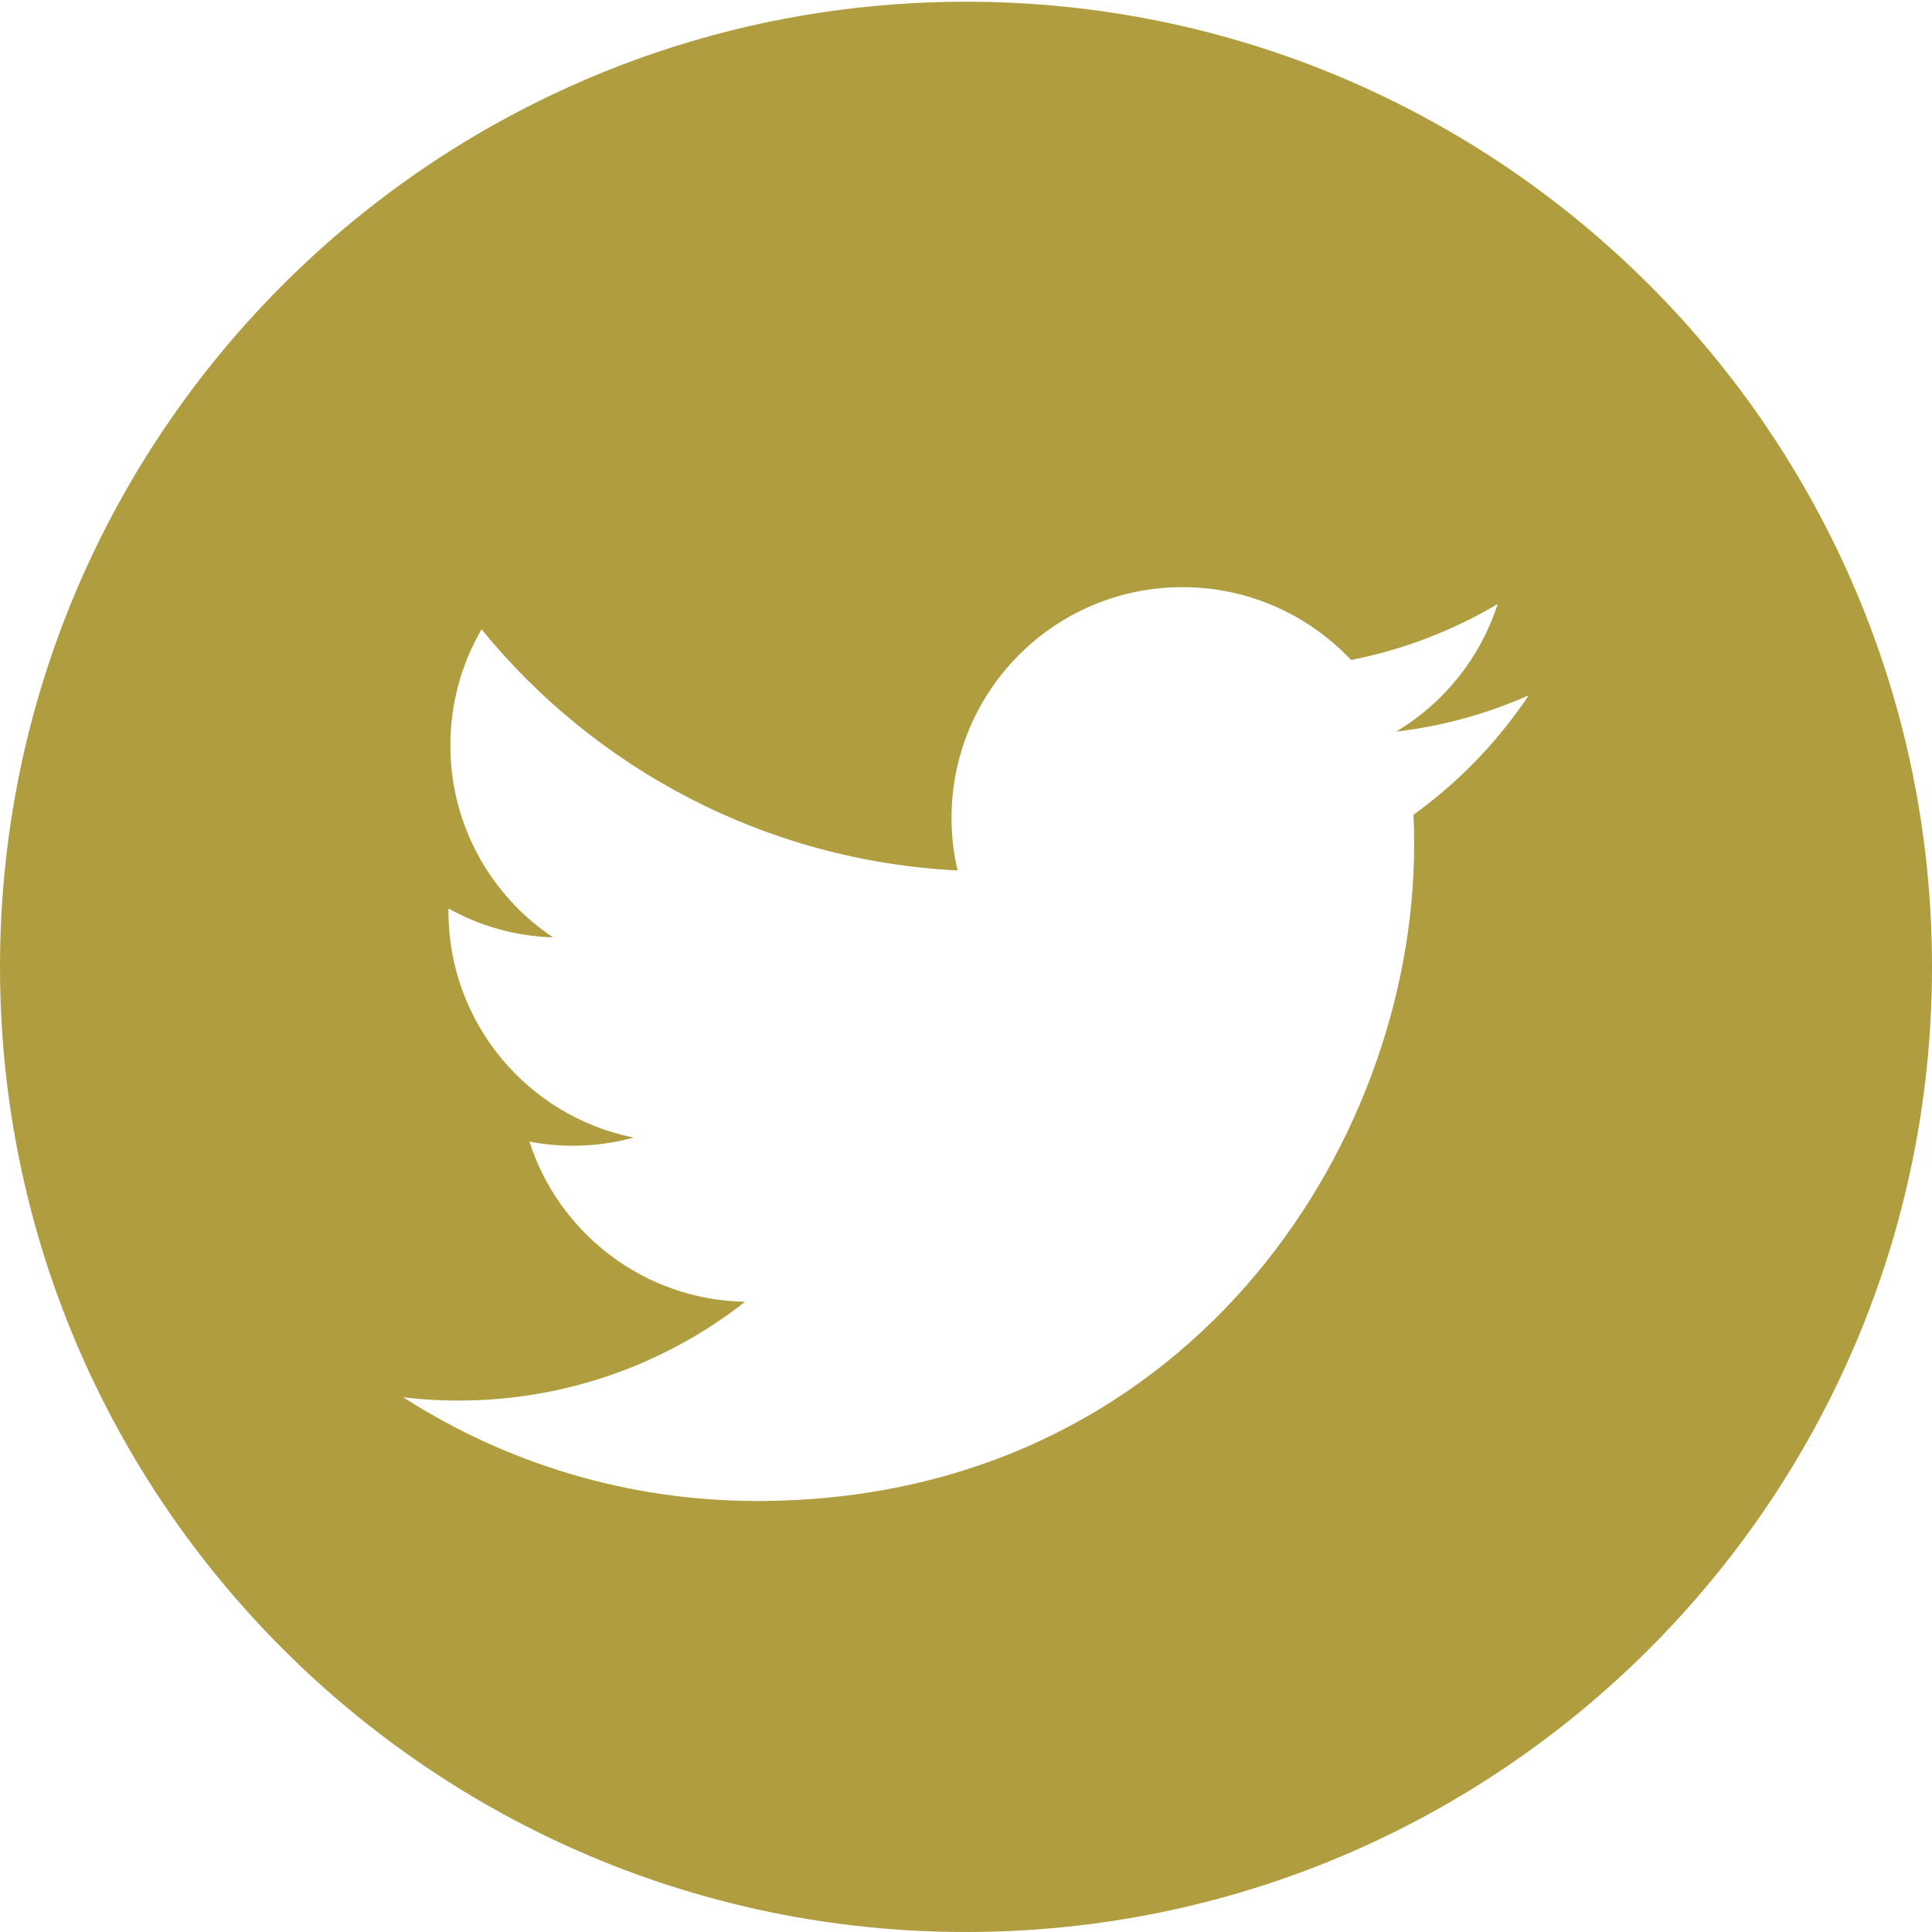 <?xml version="1.0" encoding="UTF-8" standalone="no"?><!DOCTYPE svg PUBLIC "-//W3C//DTD SVG 1.1//EN" "http://www.w3.org/Graphics/SVG/1.1/DTD/svg11.dtd"><svg width="100%" height="100%" viewBox="0 0 1024 1024" version="1.1" xmlns="http://www.w3.org/2000/svg" xmlns:xlink="http://www.w3.org/1999/xlink" xml:space="preserve" xmlns:serif="http://www.serif.com/" style="fill-rule:evenodd;clip-rule:evenodd;stroke-linejoin:round;stroke-miterlimit:1.414;"><g id="Twitter"><path d="M512,0.913c282.58,0 512,229.215 512,511.544c0,282.328 -229.42,511.543 -512,511.543c-282.58,0 -512,-229.215 -512,-511.543c0,-282.329 229.42,-511.544 512,-511.544Zm298.265,367.638c-21.947,9.717 -45.545,16.298 -70.3,19.232c25.269,-15.126 44.683,-39.069 53.822,-67.651c-23.654,14.025 -49.84,24.2 -77.714,29.682c-22.332,-23.76 -54.133,-38.611 -89.365,-38.611c-67.585,0 -122.378,54.763 -122.378,122.285c0,9.57 1.101,18.902 3.193,27.867c-101.716,-5.115 -191.908,-53.772 -252.28,-127.766c-10.515,18.04 -16.552,39.068 -16.552,61.454c0,42.424 21.617,79.861 54.427,101.788c-20.038,-0.624 -38.939,-6.124 -55.418,-15.309c-0.018,0.514 -0.018,1.045 -0.018,1.54c0,59.254 42.205,108.663 98.174,119.884c-10.258,2.805 -21.085,4.308 -32.223,4.308c-7.909,0 -15.58,-0.752 -23.03,-2.2c15.561,48.584 60.758,83.949 114.322,84.921c-41.893,32.799 -94.65,52.361 -152.013,52.361c-9.854,0 -19.617,-0.587 -29.177,-1.724c54.133,34.706 118.469,54.946 187.595,54.946c225.102,0 348.196,-186.324 348.196,-347.916c0,-5.299 -0.092,-10.579 -0.349,-15.822c23.947,-17.215 44.665,-38.757 61.088,-63.269Z" style="fill:#b09d40;"/></g></svg>